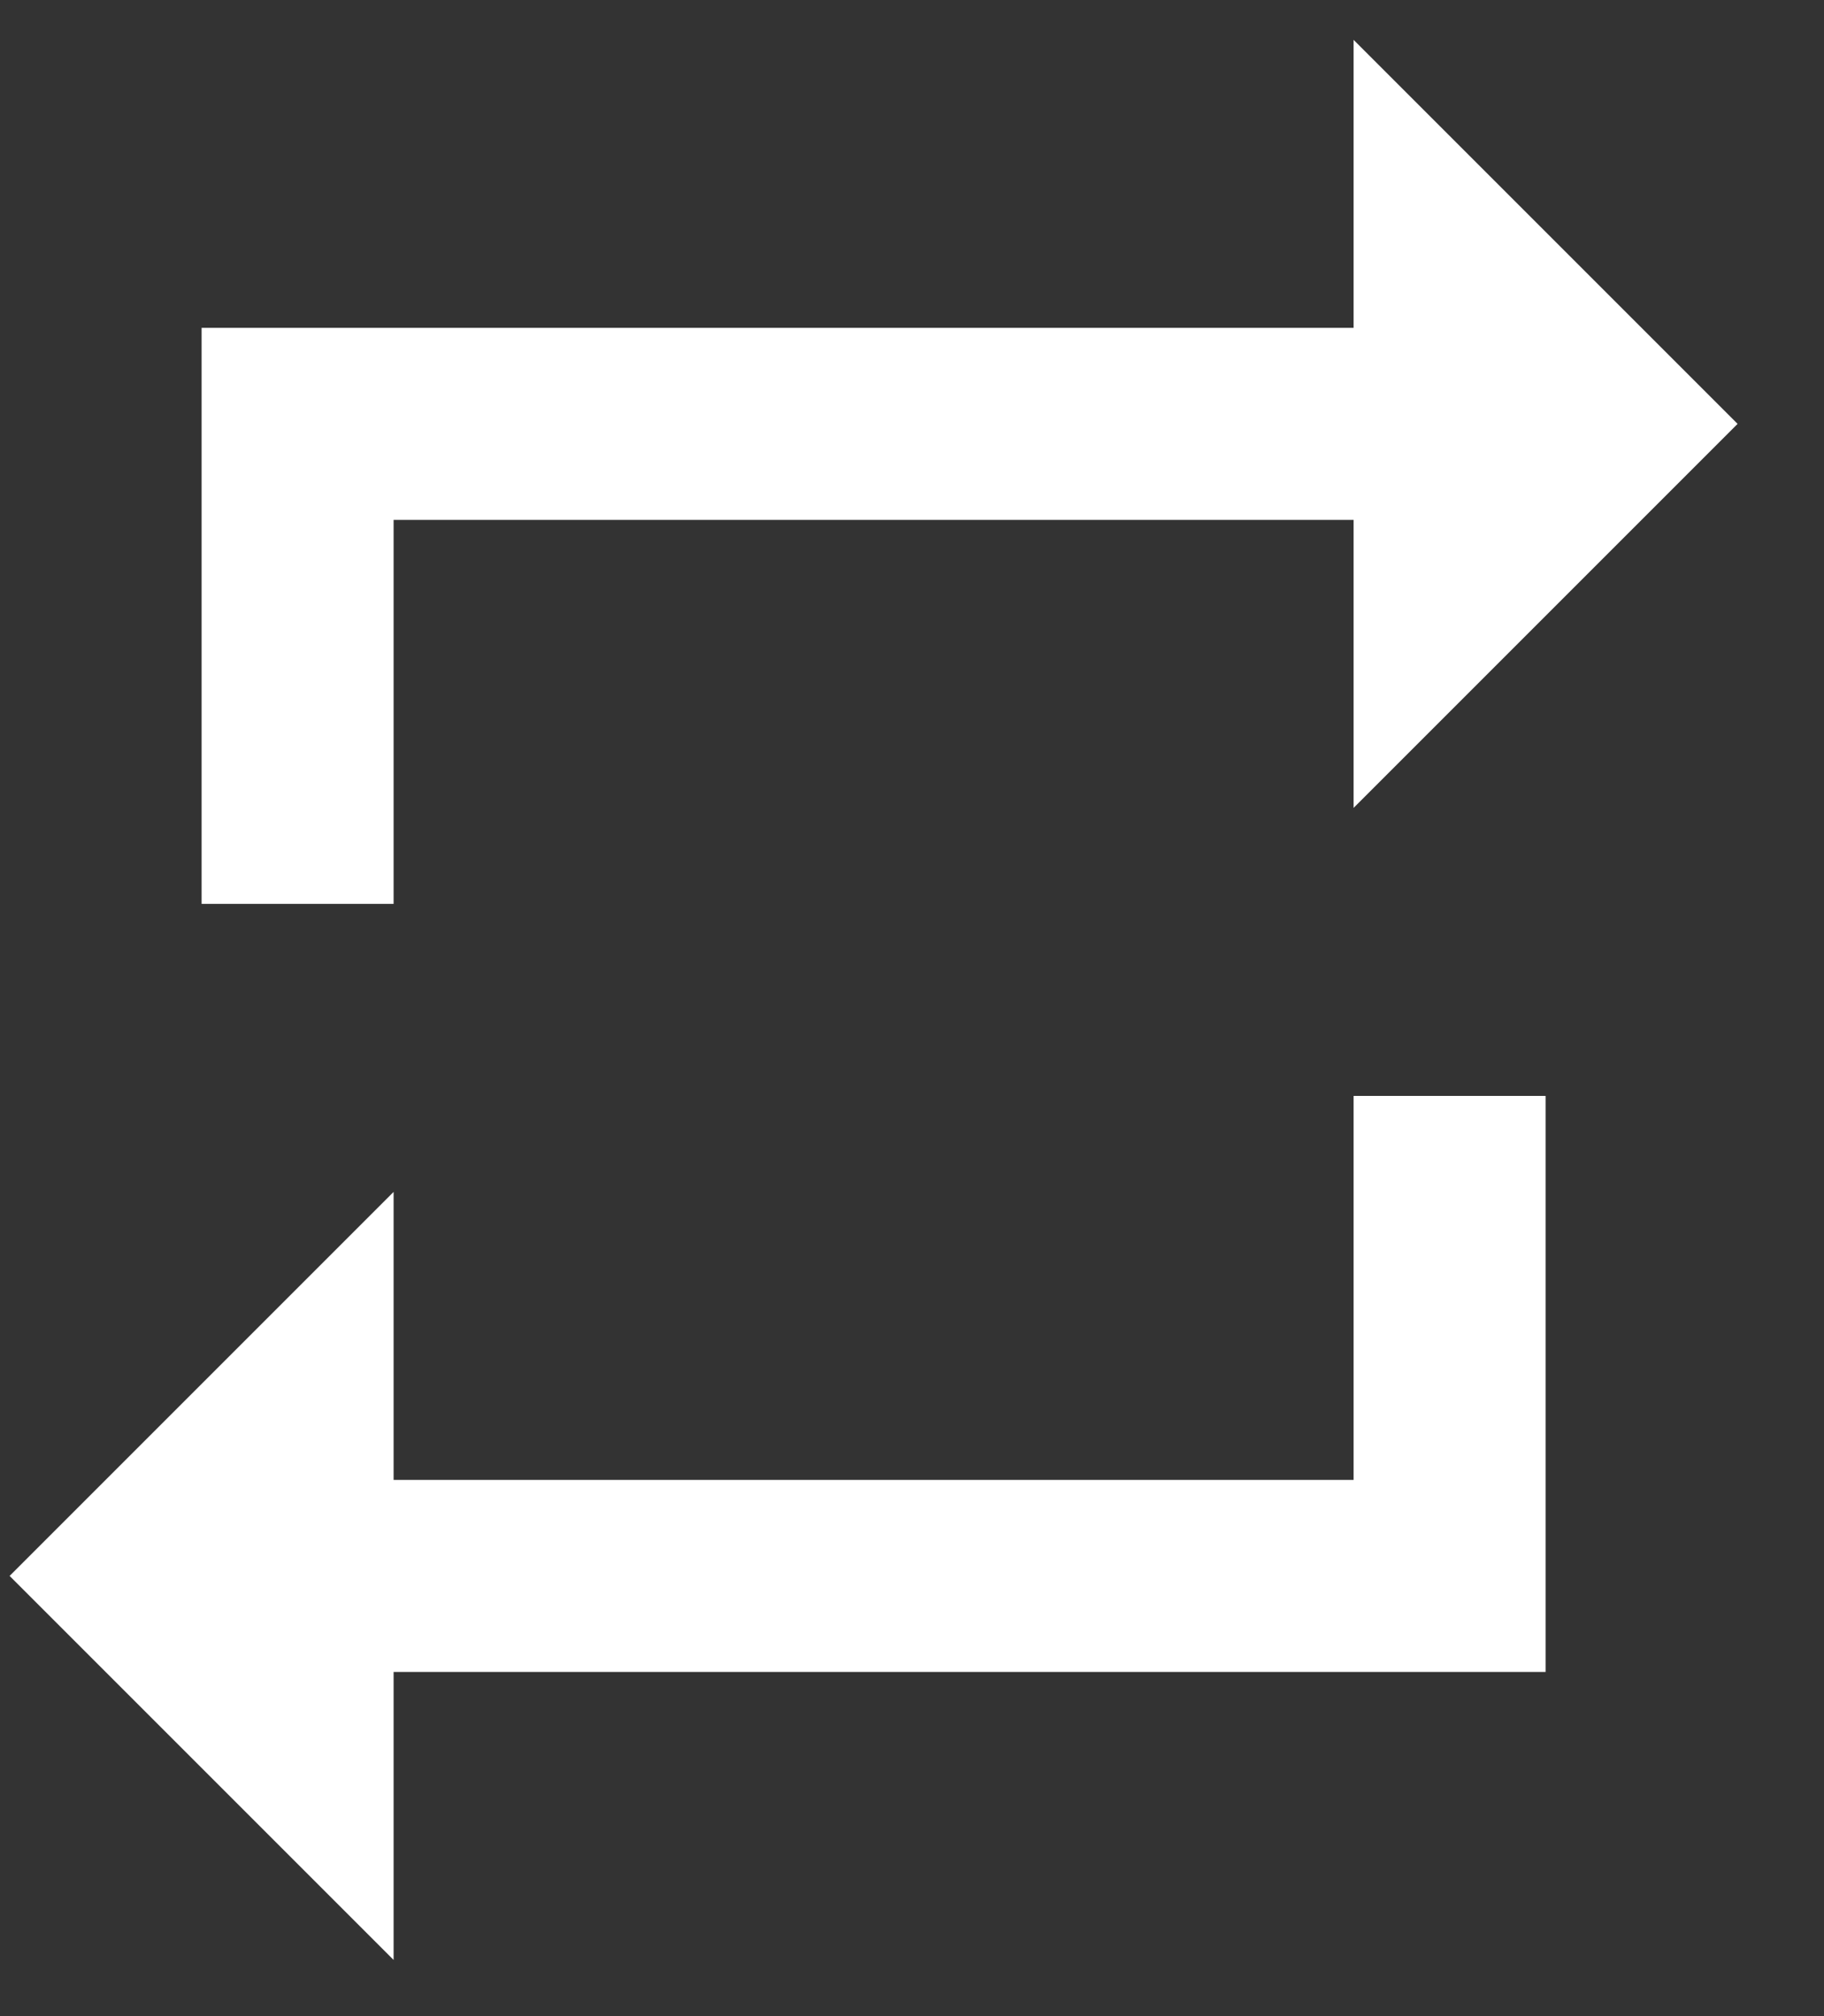 <svg width="19" height="21" viewBox="0 0 19 21" fill="none" xmlns="http://www.w3.org/2000/svg">
<rect x="0" y="0" width="19" height="21" fill="#333333" stroke="none"/>
<path d="M4.1 5.415H14.1V8.415L18.1 4.415L14.1 0.415V3.415H2.1V9.415H4.1V5.415ZM14.1 15.415H4.1V12.415L0.1 16.415L4.1 20.415V17.415H16.1V11.415H14.1V15.415Z" fill="white"/>
</svg>

